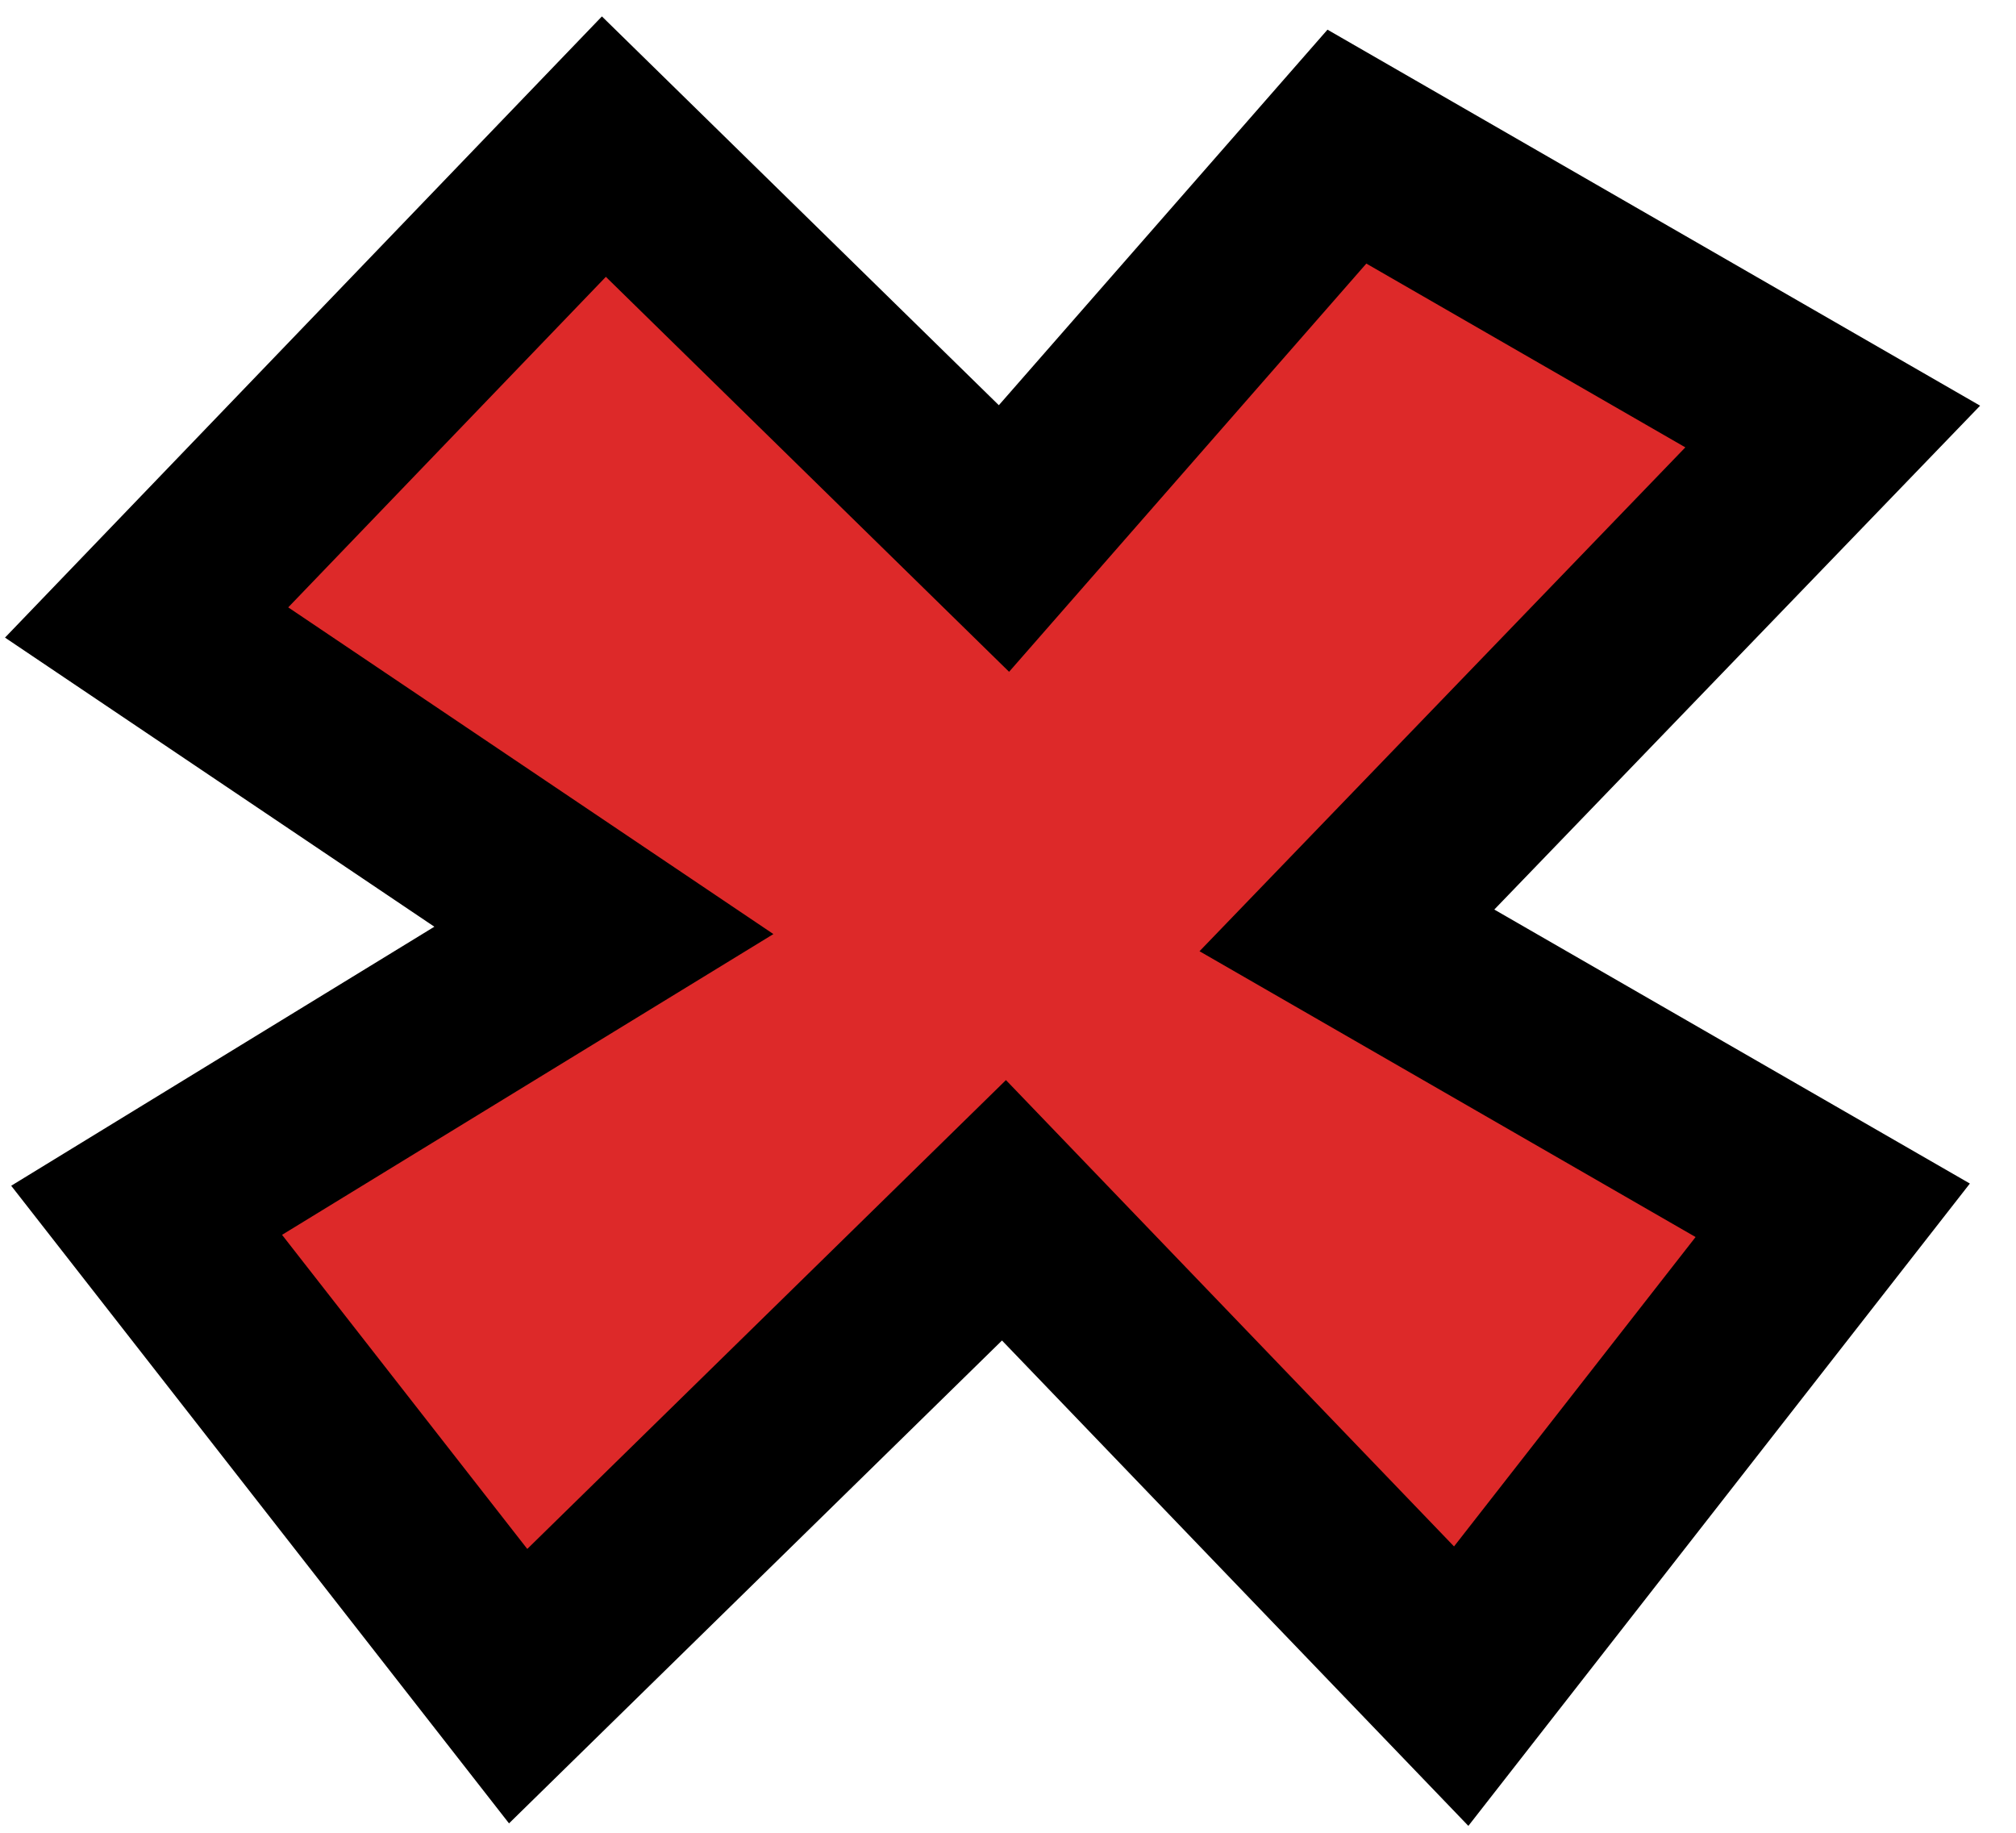 <svg width="55" height="50" viewBox="0 0 55 50" fill="none" xmlns="http://www.w3.org/2000/svg">
<path d="M16.475 4L4 16.982L16.475 25.382L4 33.018L14.136 46L27.39 33.018L39.864 46L50 33.018L36.746 25.382L50 11.636L36.746 4L27.39 14.691L16.475 4Z" fill="#DD2929" stroke="black" stroke-width="5"/>
</svg>
